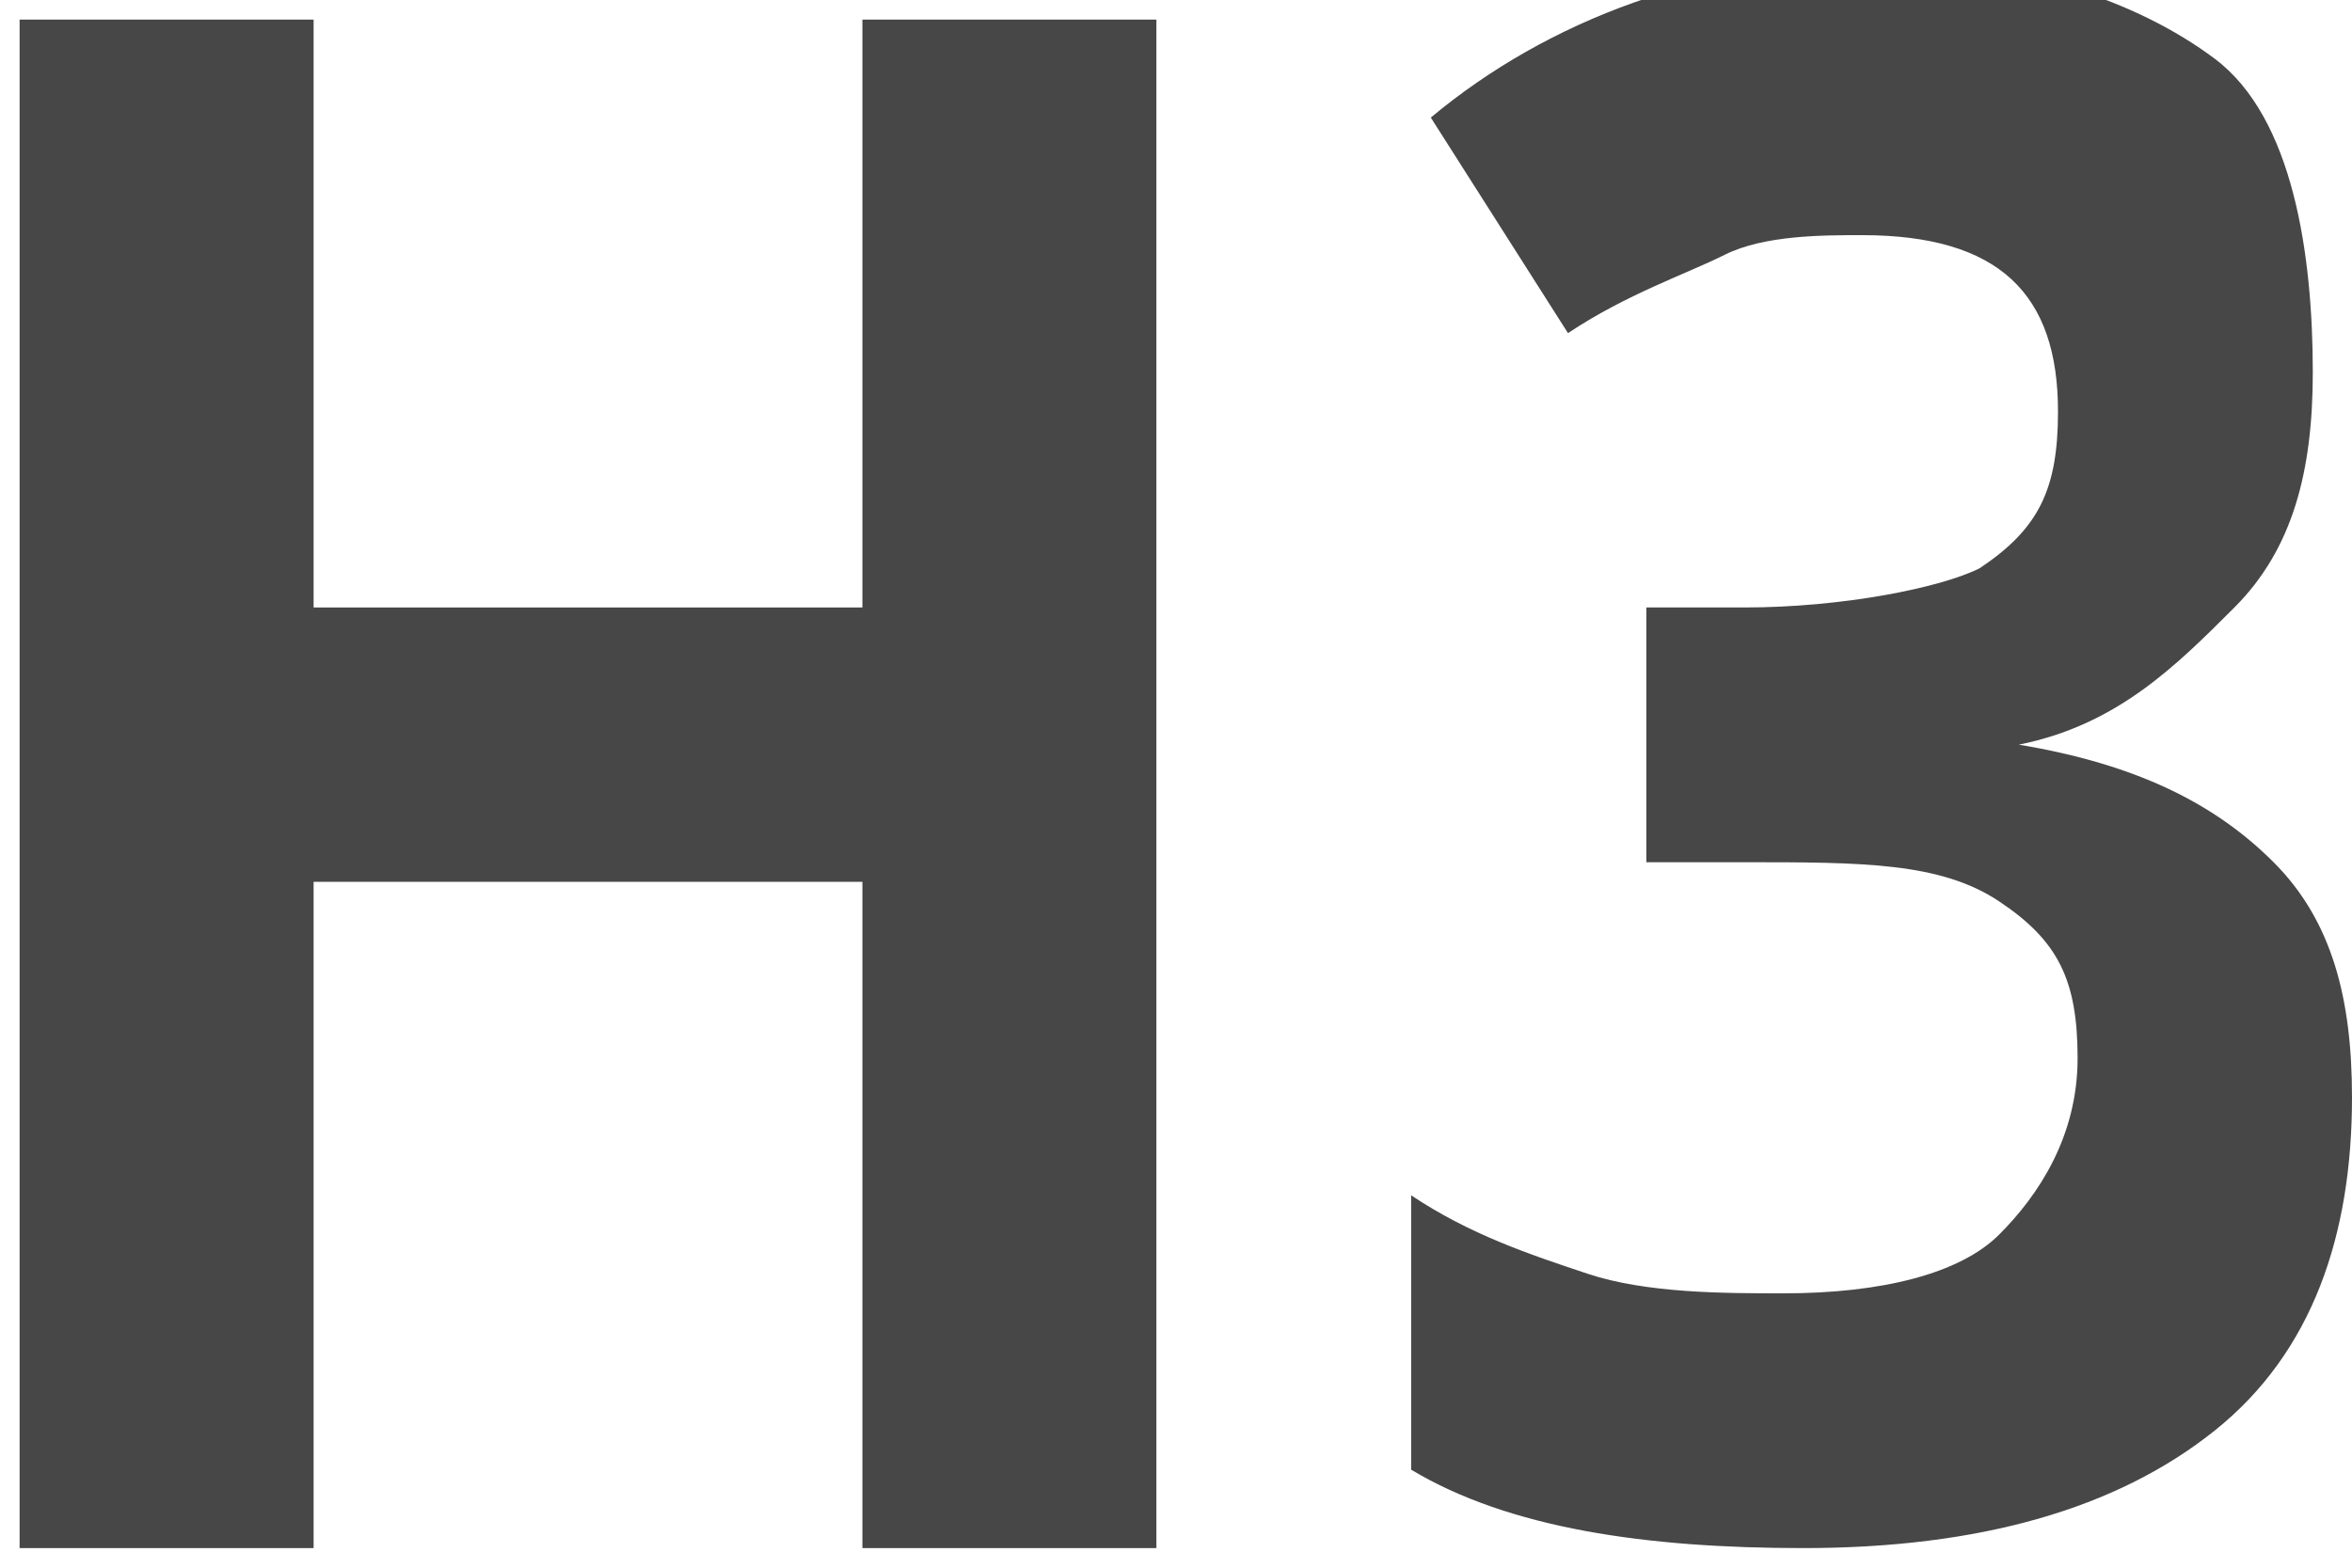 <svg xmlns="http://www.w3.org/2000/svg" width="12px" height="8px" x="0px" y="0px" viewBox="-292.1 388.2 12 8" style="enable-background:new -292.1 388.2 12 8;" xml:space="preserve">
<path fill="#474747" fill-rule="evenodd" d="M-286.2,396.1h-1.5v-3.4h-2.8v3.4h-1.5v-7.8h1.5v3h2.8v-3h1.5V396.1z"/>
<path fill="#474747" fill-rule="evenodd" d="M-280.3,390.1c0,0.5-0.1,0.9-0.4,1.2c-0.3,0.3-0.6,0.6-1.1,0.7v0c0.6,0.1,1,0.3,1.3,0.6c0.3,0.3,0.4,0.7,0.4,1.2
	c0,0.7-0.2,1.3-0.7,1.7c-0.5,0.4-1.2,0.6-2.1,0.6c-0.8,0-1.5-0.1-2-0.4v-1.4c0.3,0.2,0.6,0.3,0.9,0.4c0.3,0.1,0.7,0.1,1,0.1
	c0.5,0,0.9-0.1,1.1-0.3c0.2-0.2,0.4-0.5,0.4-0.9c0-0.4-0.1-0.6-0.4-0.8c-0.3-0.2-0.7-0.2-1.3-0.2h-0.5v-1.3h0.5c0.5,0,1-0.1,1.2-0.2
	c0.3-0.2,0.4-0.4,0.4-0.8c0-0.6-0.3-0.9-1-0.9c-0.2,0-0.5,0-0.7,0.1c-0.2,0.1-0.5,0.2-0.8,0.4l-0.7-1.1c0.6-0.5,1.4-0.8,2.3-0.8
	c0.7,0,1.3,0.2,1.7,0.5S-280.3,389.5-280.3,390.1z"/>
</svg>
